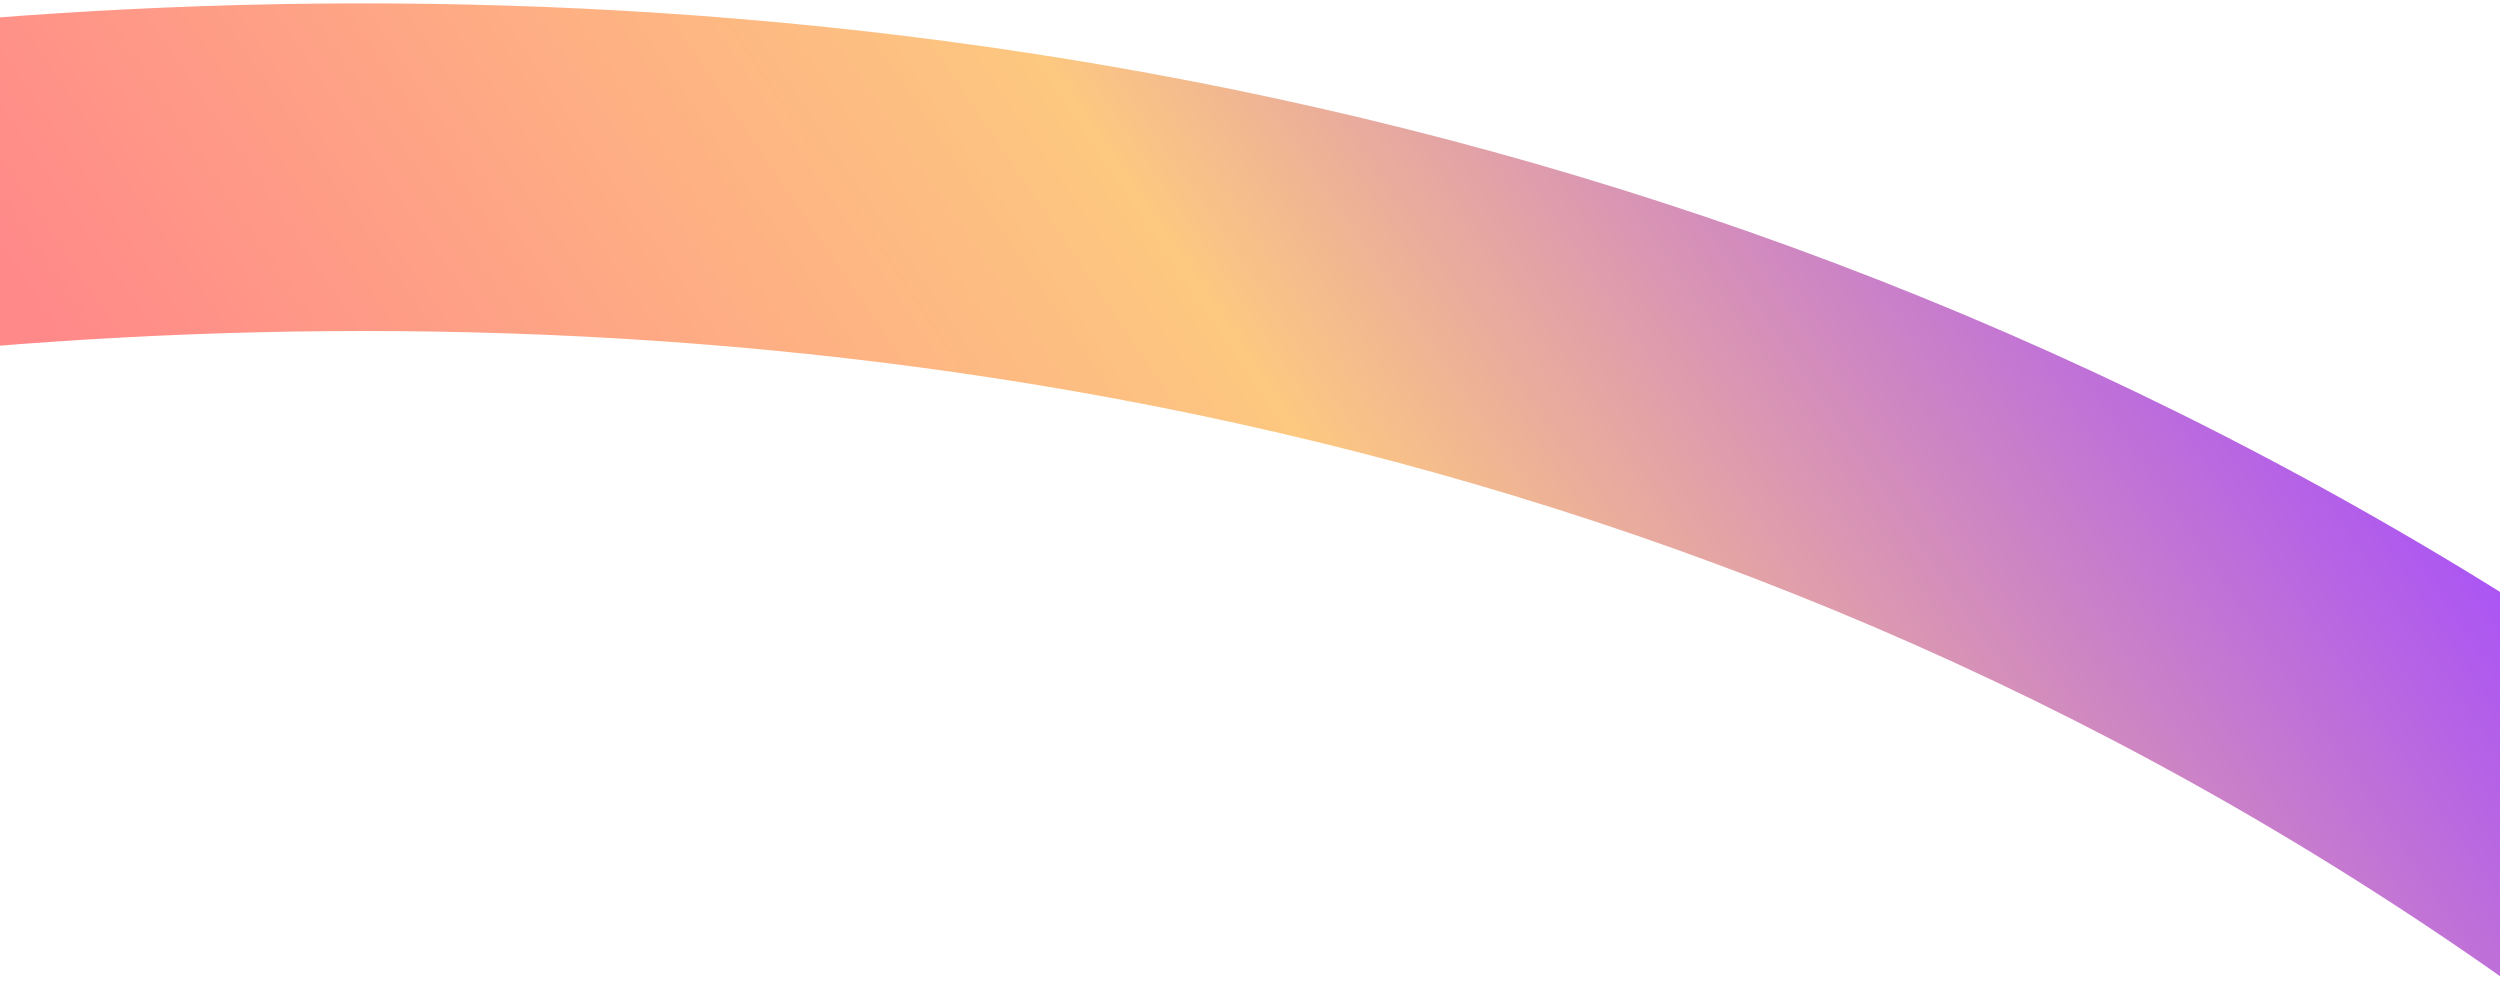 <svg width="390" height="153" viewBox="0 0 390 153" fill="none" xmlns="http://www.w3.org/2000/svg">
<g clip-path="url(#clip0_2014_42)">
<g clip-path="url(#clip1_2014_42)">
<path d="M-201.161 45.829C-187.443 40.29 138.055 -87.523 420.368 112.514C538.956 196.543 607.264 332.354 617.907 505.268C625.826 633.95 599.501 736.847 598.377 741.164L549.987 728.577C551 724.666 648.318 335.312 391.463 153.313C131.849 -30.64 -179.348 90.953 -182.462 92.203L-201.161 45.829Z" fill="url(#paint0_linear_2014_42)"/>
</g>
</g>
<defs>
<linearGradient id="paint0_linear_2014_42" x1="17.831" y1="66.016" x2="269.506" y2="-104.521" gradientUnits="userSpaceOnUse">
<stop stop-color="#FF8989"/>
<stop offset="0.5" stop-color="#FDC880"/>
<stop offset="1" stop-color="#A54CFD"/>
</linearGradient>
<clipPath id="clip0_2014_42">
<rect width="390" height="153" fill="white"/>
</clipPath>
<clipPath id="clip1_2014_42">
<rect width="1043.1" height="1043.1" fill="white" transform="translate(-215 -236)"/>
</clipPath>
</defs>
</svg>
